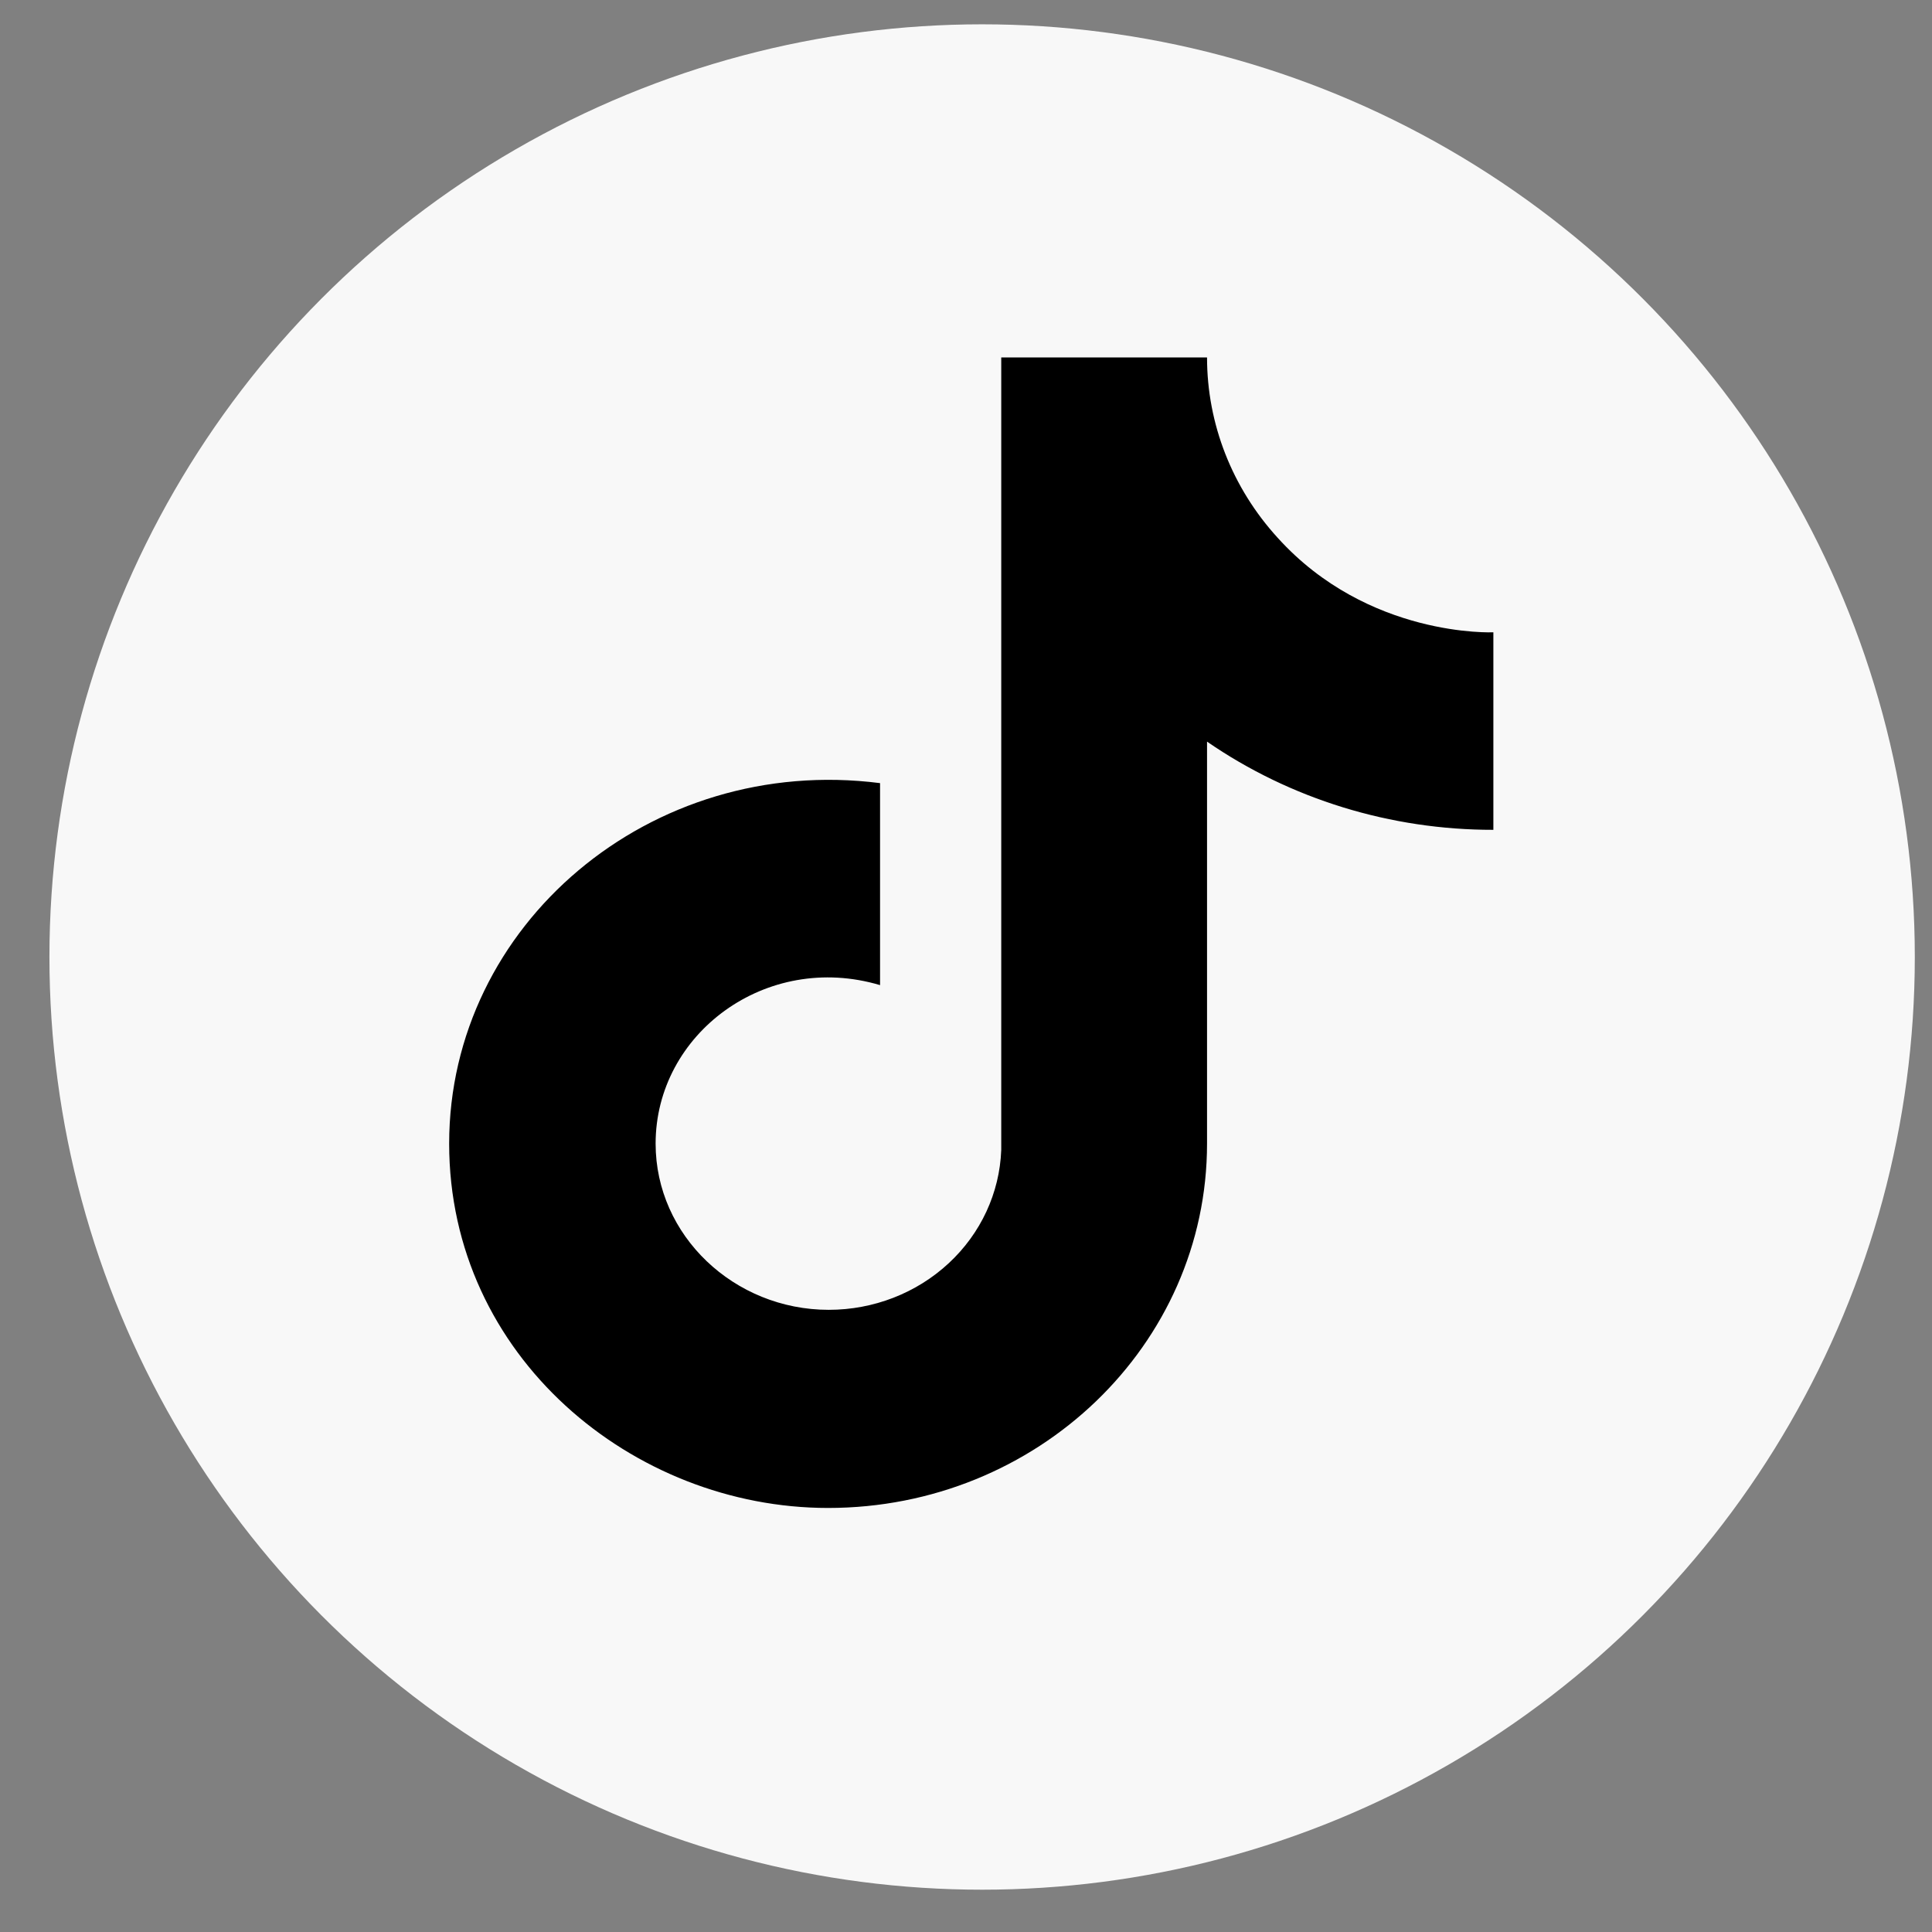 <svg width="29" height="29" viewBox="0 0 29 29" fill="none" xmlns="http://www.w3.org/2000/svg">
<rect x="0" y="0" width="29" height="29" fill="#808080" stroke="none"/>
<circle cx="14.742" cy="14.365" r="14" fill="#F8F8F8"/>
<path d="M19.177 8.071C19.177 8.071 19.687 8.551 19.177 8.071C18.494 7.322 18.118 6.361 18.118 5.365H15.029V17.262C15.005 17.906 14.722 18.516 14.239 18.963C13.756 19.411 13.111 19.661 12.44 19.661C11.021 19.661 9.841 18.548 9.841 17.166C9.841 15.516 11.5 14.278 13.21 14.787V11.755C9.761 11.314 6.742 13.885 6.742 17.166C6.742 20.361 9.501 22.635 12.43 22.635C15.569 22.635 18.118 20.189 18.118 17.166V11.132C19.37 11.995 20.874 12.458 22.416 12.456V9.491C22.416 9.491 20.537 9.577 19.177 8.071Z" fill="black"/>
</svg>

